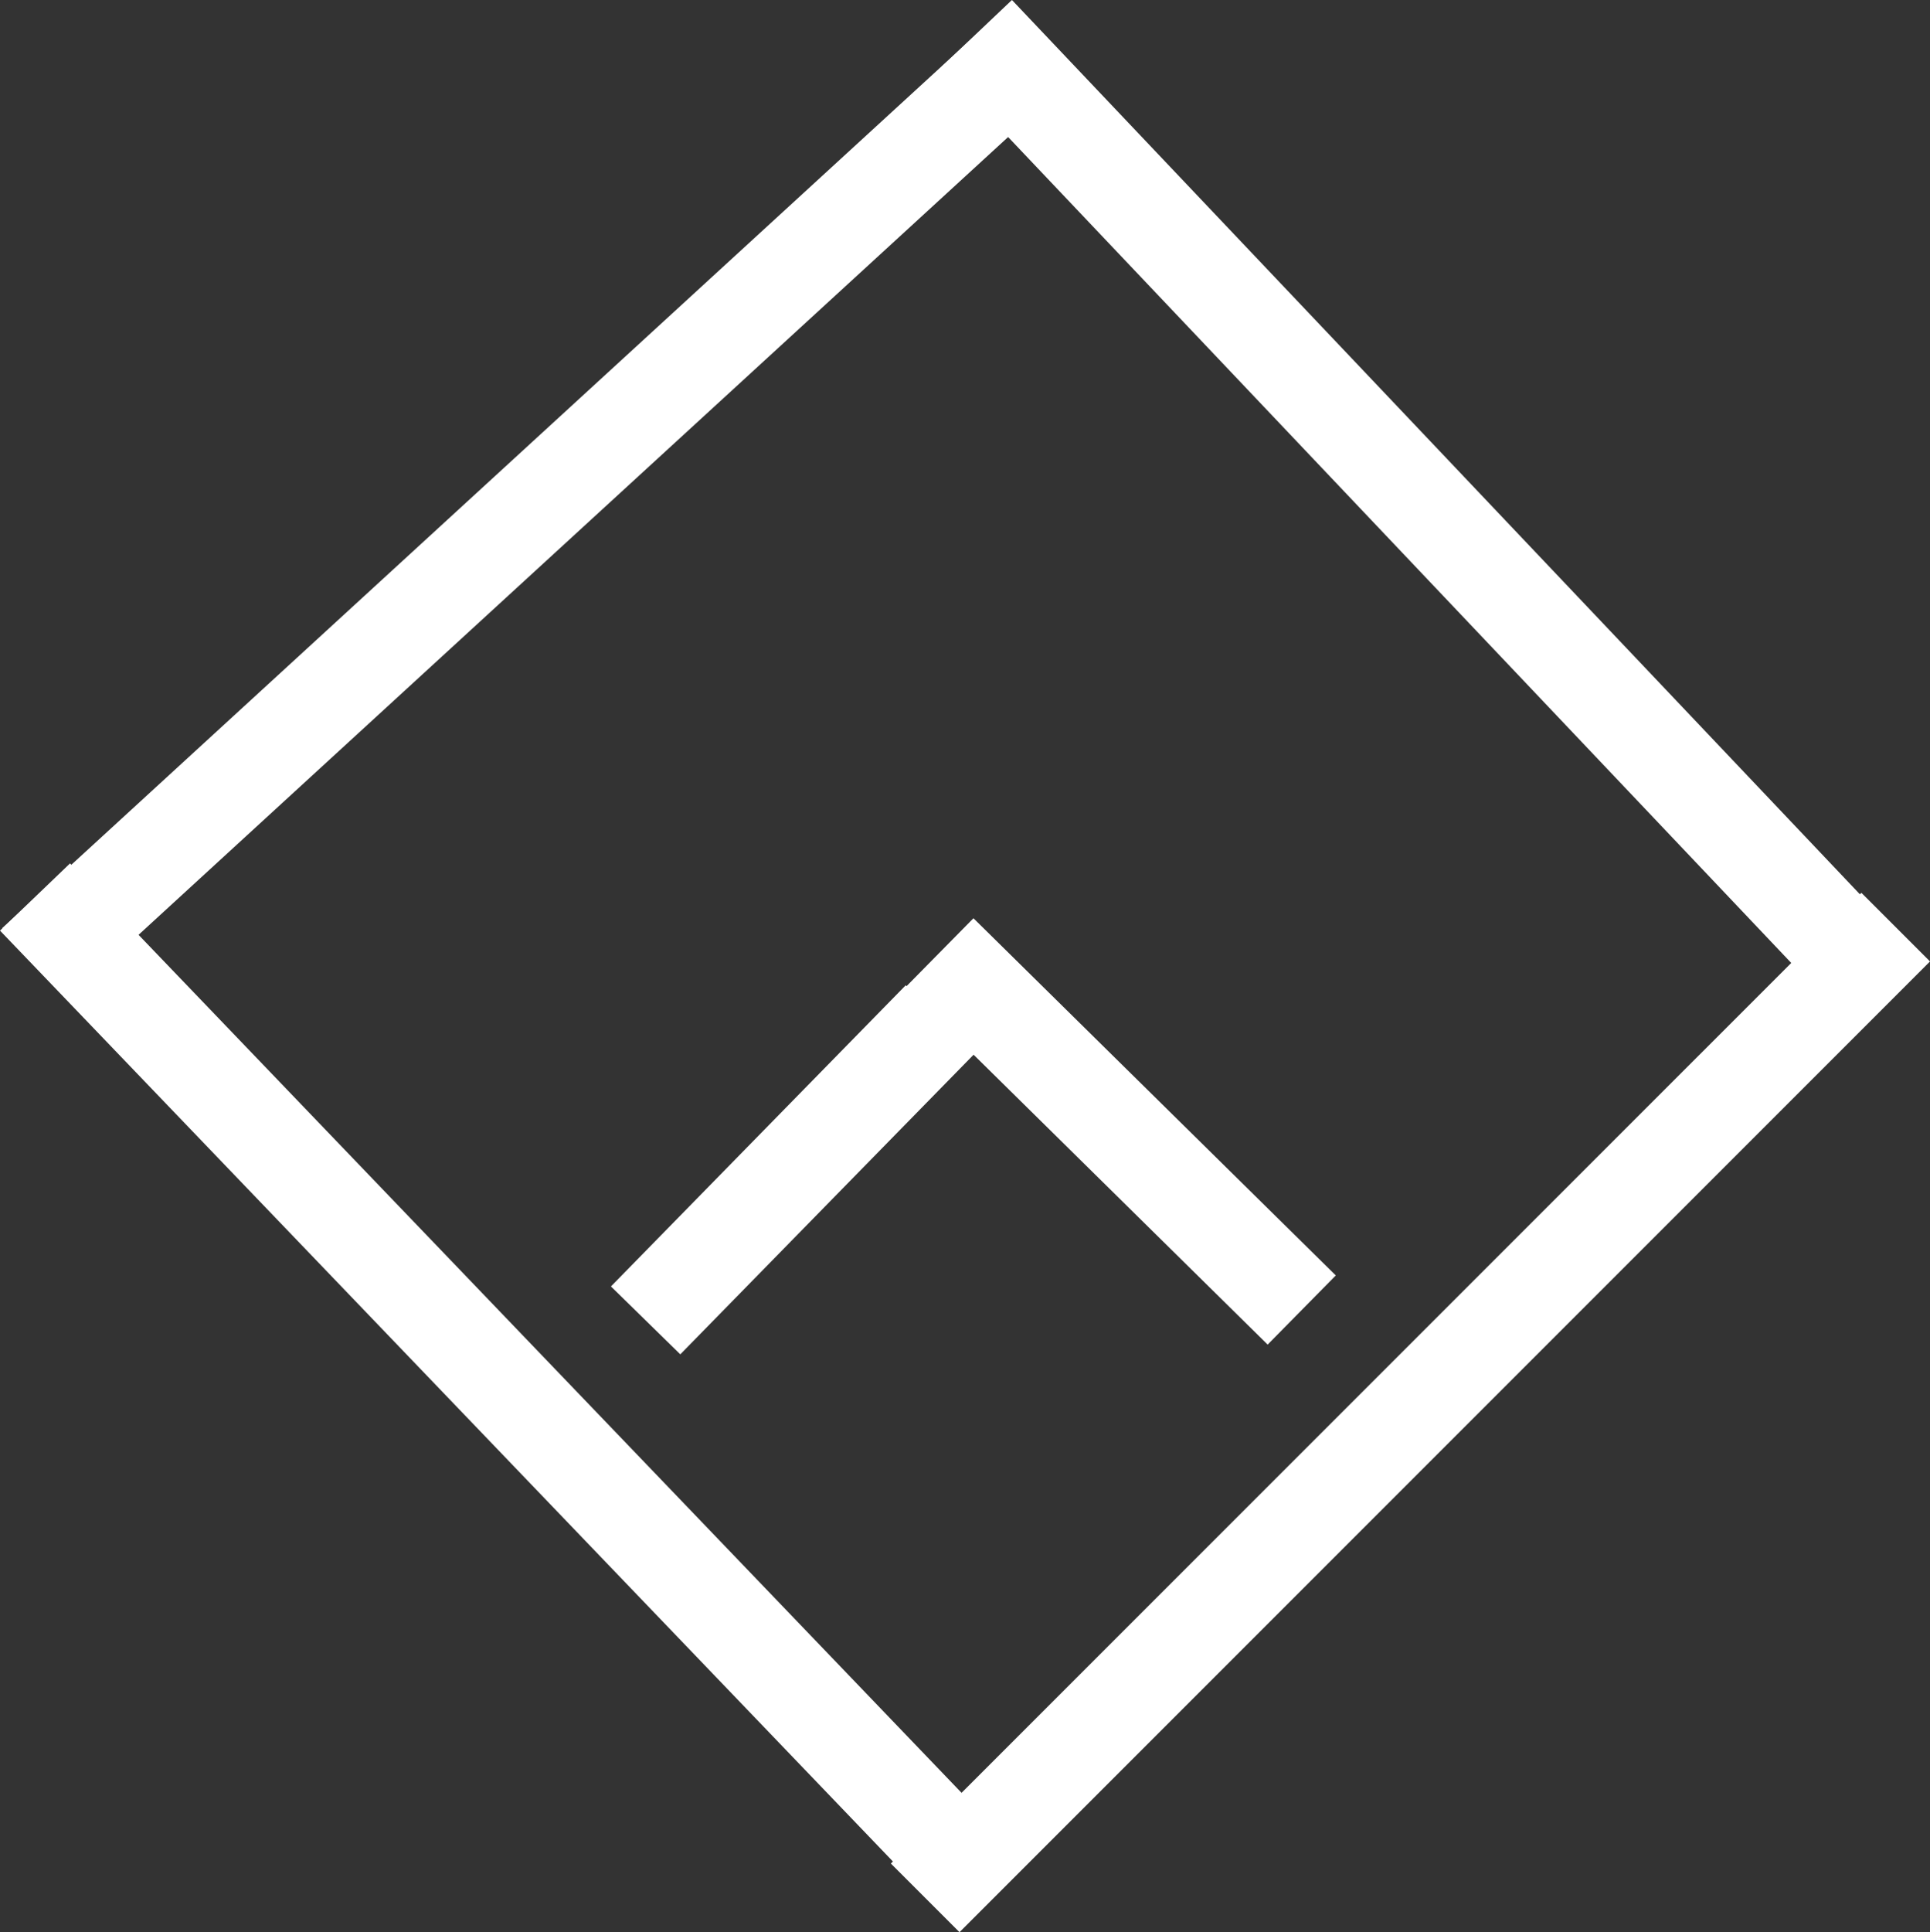 <svg xmlns="http://www.w3.org/2000/svg" width="198.867" height="199.045" viewBox="0 0 198.867 199.045">
  <rect x="0" y="0" width="198.867" height="199.045" fill="#333333" stroke="none"/>
  <g id="Layer_1" transform="translate(-0.53 0.337)">
    <line id="svg_3" y1="91.724" x2="100" transform="translate(4.138 7.241)" fill="none" stroke="#fff" stroke-width="10"/>
    <line id="svg_6" x2="91.931" y2="96.931" transform="translate(101.172 3.103)" fill="none" stroke="#fff" stroke-width="10"/>
    <line id="svg_7" x2="97.931" y2="102.069" transform="translate(4.138 92.069)" fill="none" stroke="#fff" stroke-width="10"/>
    <line id="svg_8" y1="100" x2="100" transform="translate(95.862 95.172)" fill="none" stroke="#fff" stroke-width="10"/>
    <line id="svg_9" y1="28.994" x2="43.655" transform="matrix(0.205, 0.979, -0.979, 0.205, 125.709, 91.876)" fill="none" stroke="#fff" stroke-width="10"/>
    <line id="svg_10" y1="25.927" x2="34.822" transform="translate(63.028 110.071) rotate(-8.937)" fill="none" stroke="#fff" stroke-width="10"/>
  </g>
</svg>
